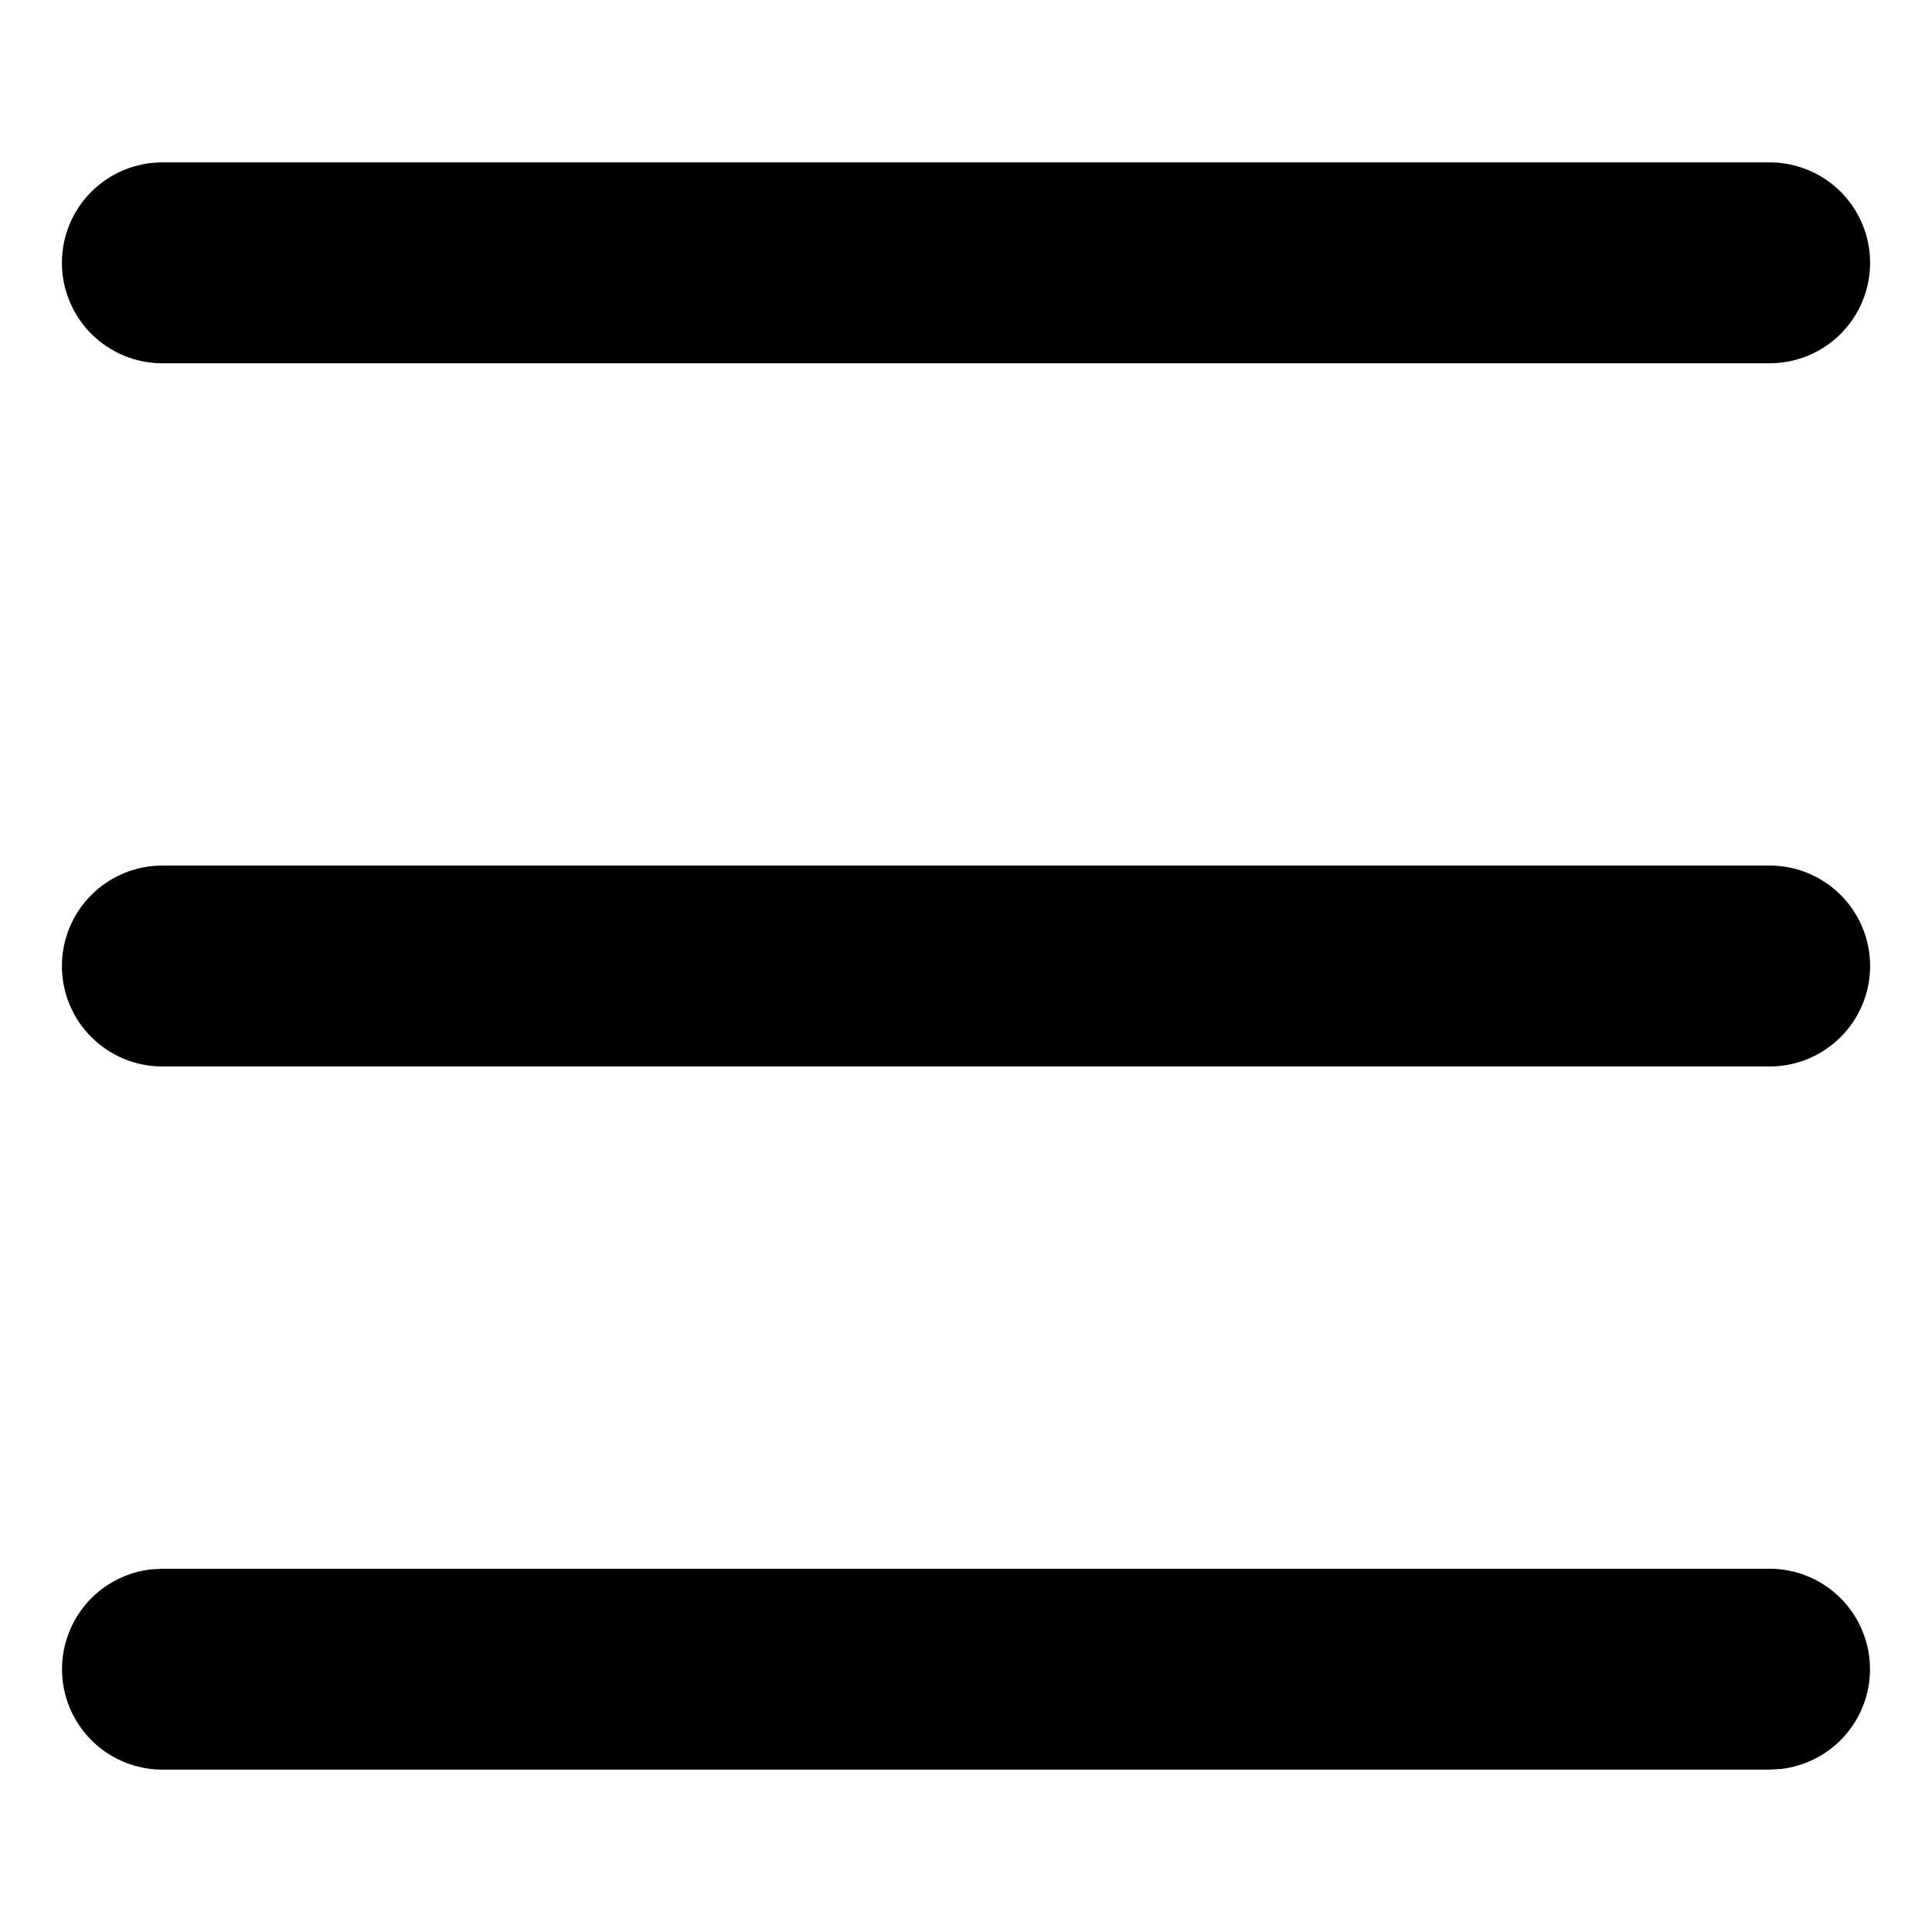<?xml version="1.0" encoding="UTF-8"?>
<svg id="_레이어_1" data-name="레이어 1" xmlns="http://www.w3.org/2000/svg" xmlns:xlink="http://www.w3.org/1999/xlink" viewBox="0 0 1024 1024">
  <defs>
    <style>
      .cls-1, .cls-2 {
        stroke-width: 0px;
      }

      .cls-2 {
        fill: none;
      }

      .cls-3 {
        clip-path: url(#clippath);
      }
    </style>
    <clipPath id="clippath">
      <rect class="cls-2" x="-126.92" y="-126.92" width="1277.84" height="1277.84"/>
    </clipPath>
  </defs>
  <g class="cls-3">
    <path class="cls-1" d="m937.95,831.46c13.57.01,26.62,5.21,36.49,14.53,9.87,9.32,15.81,22.05,16.6,35.59.8,13.55-3.61,26.89-12.32,37.29-8.71,10.41-21.07,17.09-34.54,18.7l-6.23.37H86.05c-13.57-.01-26.62-5.21-36.49-14.53-9.87-9.32-15.81-22.05-16.6-35.59-.8-13.55,3.61-26.89,12.32-37.29,8.71-10.41,21.06-17.09,34.54-18.7l6.23-.37h851.89Zm0-372.7c14.12,0,27.66,5.61,37.65,15.6,9.99,9.98,15.6,23.53,15.6,37.65s-5.61,27.66-15.6,37.65c-9.98,9.99-23.53,15.6-37.65,15.6H86.05c-14.12,0-27.66-5.61-37.65-15.6-9.99-9.98-15.59-23.53-15.59-37.65s5.61-27.66,15.59-37.65c9.99-9.99,23.53-15.6,37.65-15.6h851.89Zm0-372.7c14.12,0,27.66,5.61,37.65,15.59,9.99,9.99,15.6,23.53,15.6,37.65s-5.61,27.66-15.6,37.65c-9.98,9.99-23.53,15.6-37.65,15.6H86.05c-14.12,0-27.66-5.61-37.65-15.6-9.99-9.98-15.59-23.53-15.59-37.65s5.61-27.66,15.59-37.65c9.99-9.99,23.53-15.59,37.65-15.59h851.89Z"/>
  </g>
</svg>